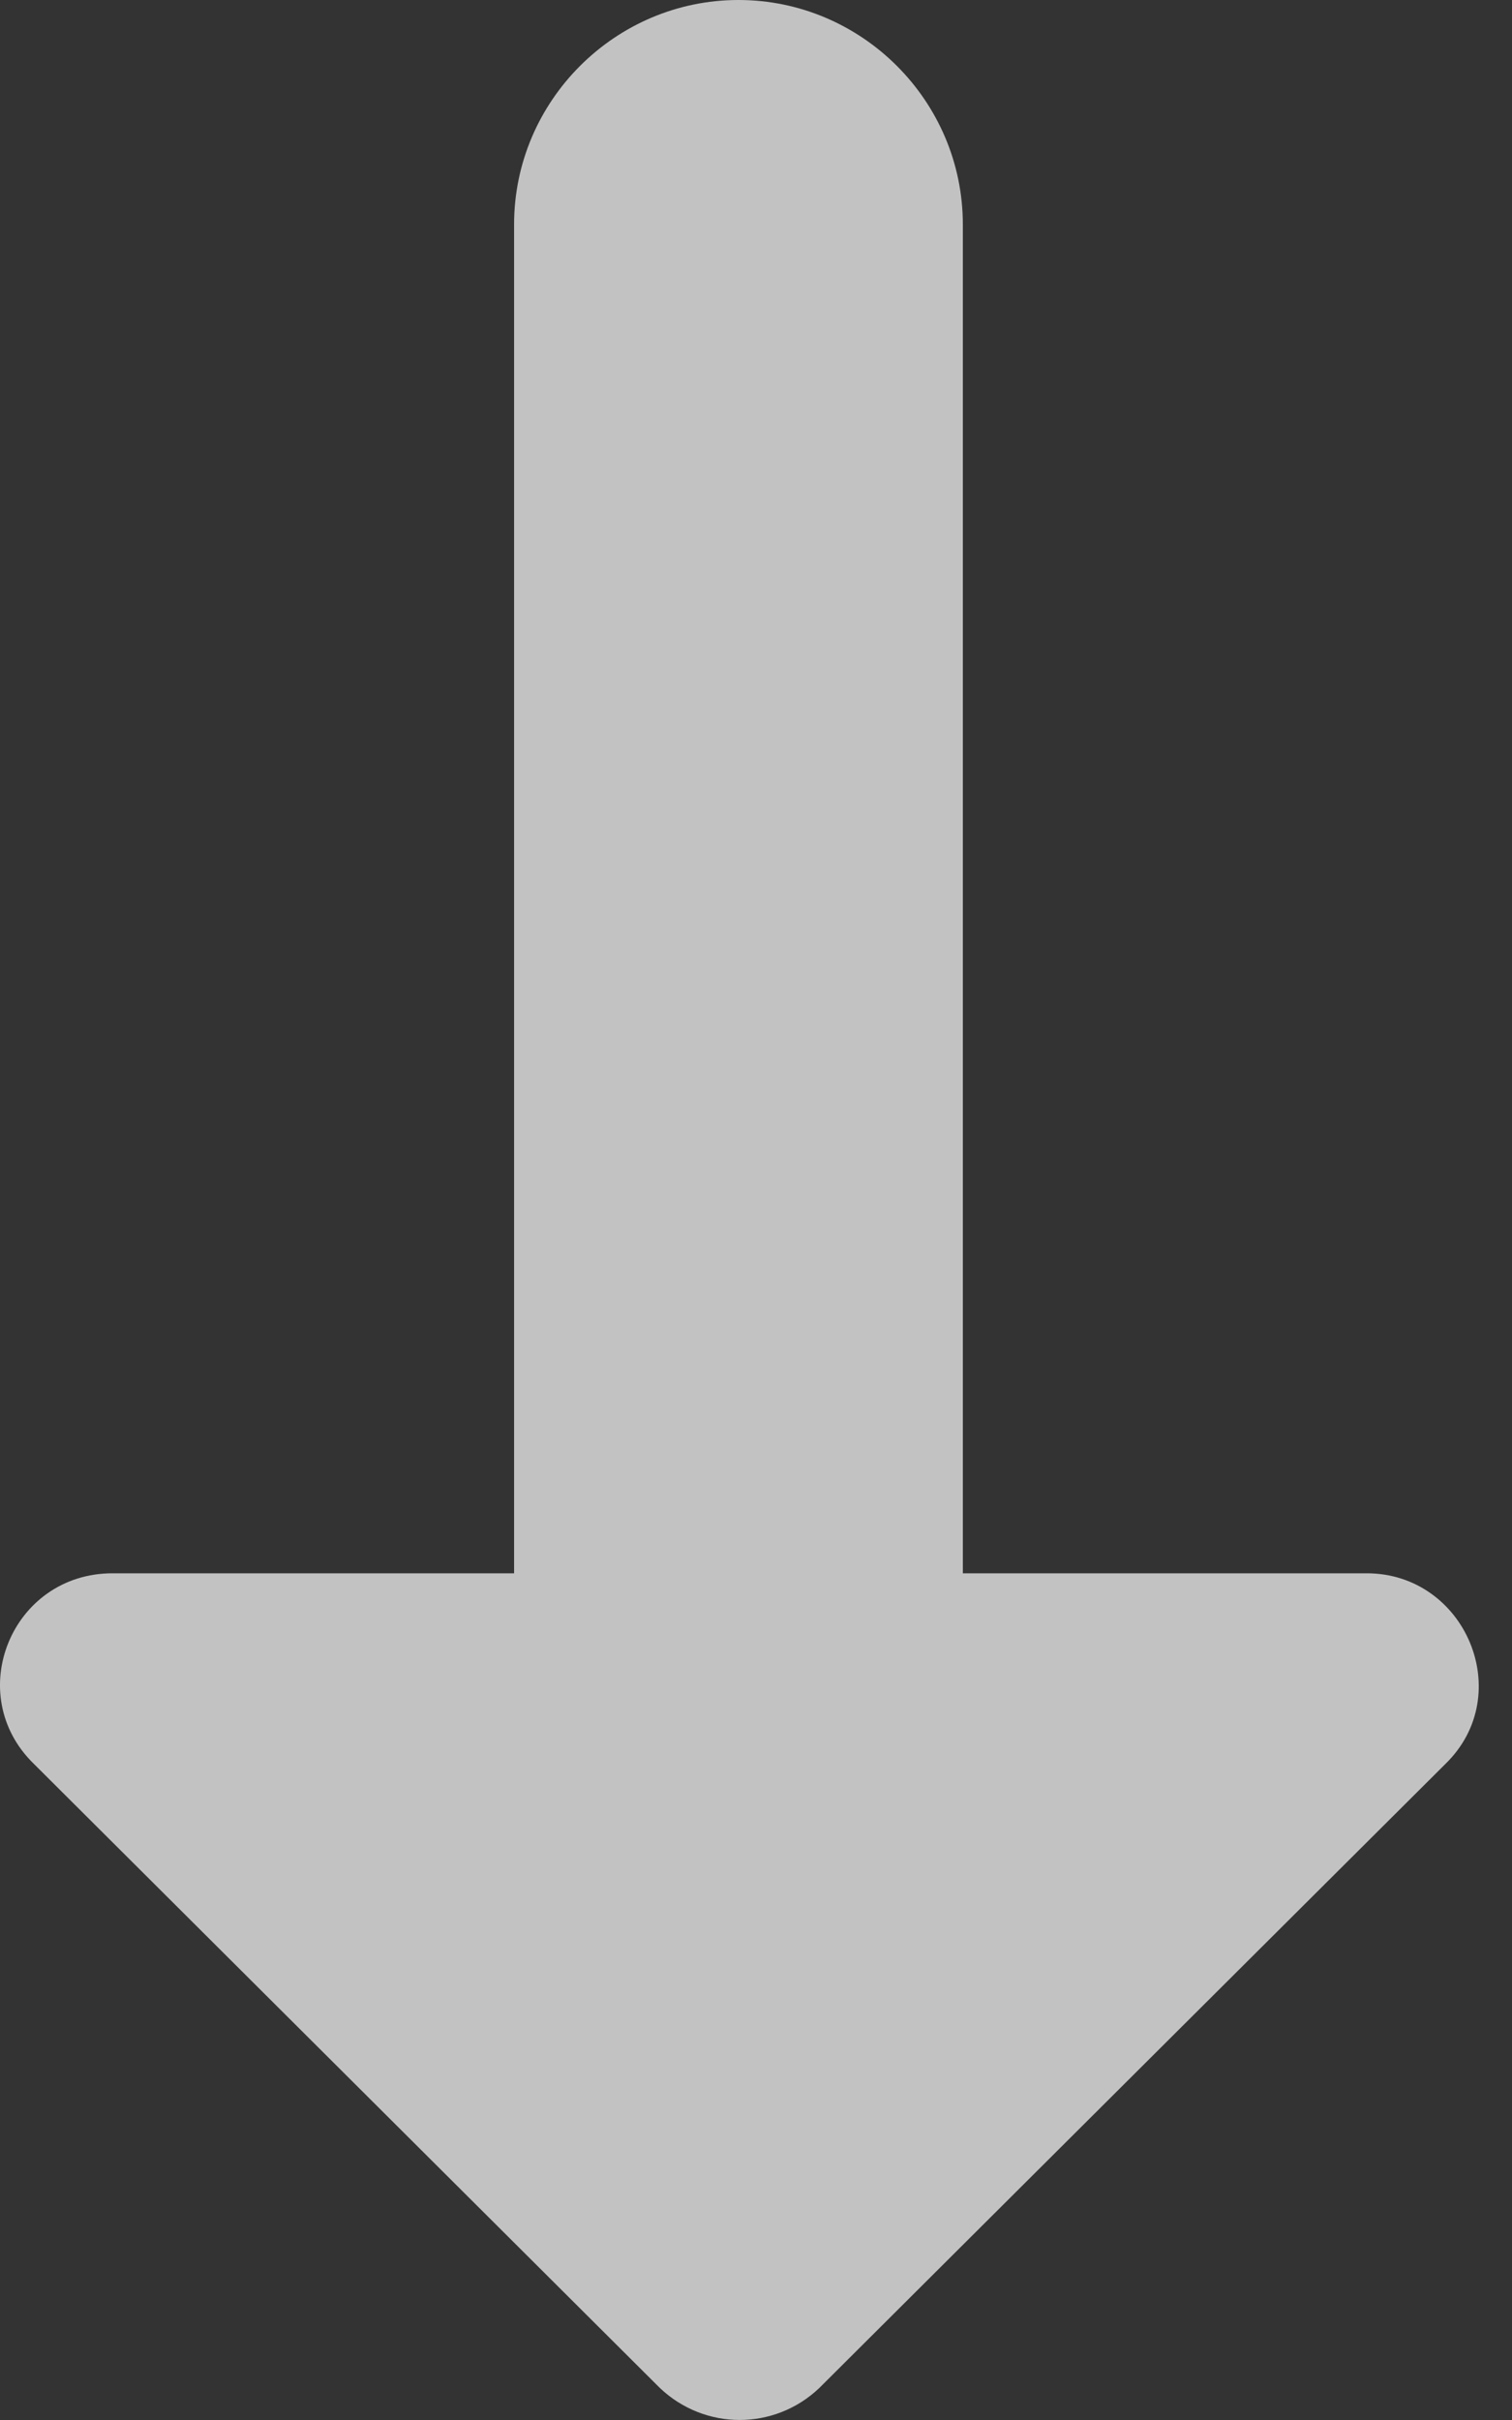 <svg width="10" height="16" viewBox="0 0 10 16" fill="none" xmlns="http://www.w3.org/2000/svg">
<rect x="0" y="0" width="10" height="16" fill="#333333" stroke="none"/>
<path d="M6.368 10.402V1.484C6.368 0.668 5.7 0 4.884 0C4.068 0 3.4 0.668 3.4 1.484V10.402H0.744C0.076 10.402 -0.25 11.203 0.225 11.663L4.365 15.789C4.662 16.07 5.122 16.07 5.418 15.789L9.559 11.663C10.033 11.203 9.692 10.402 9.039 10.402H6.368Z" fill="white" fill-opacity="0.7"/>
</svg>
